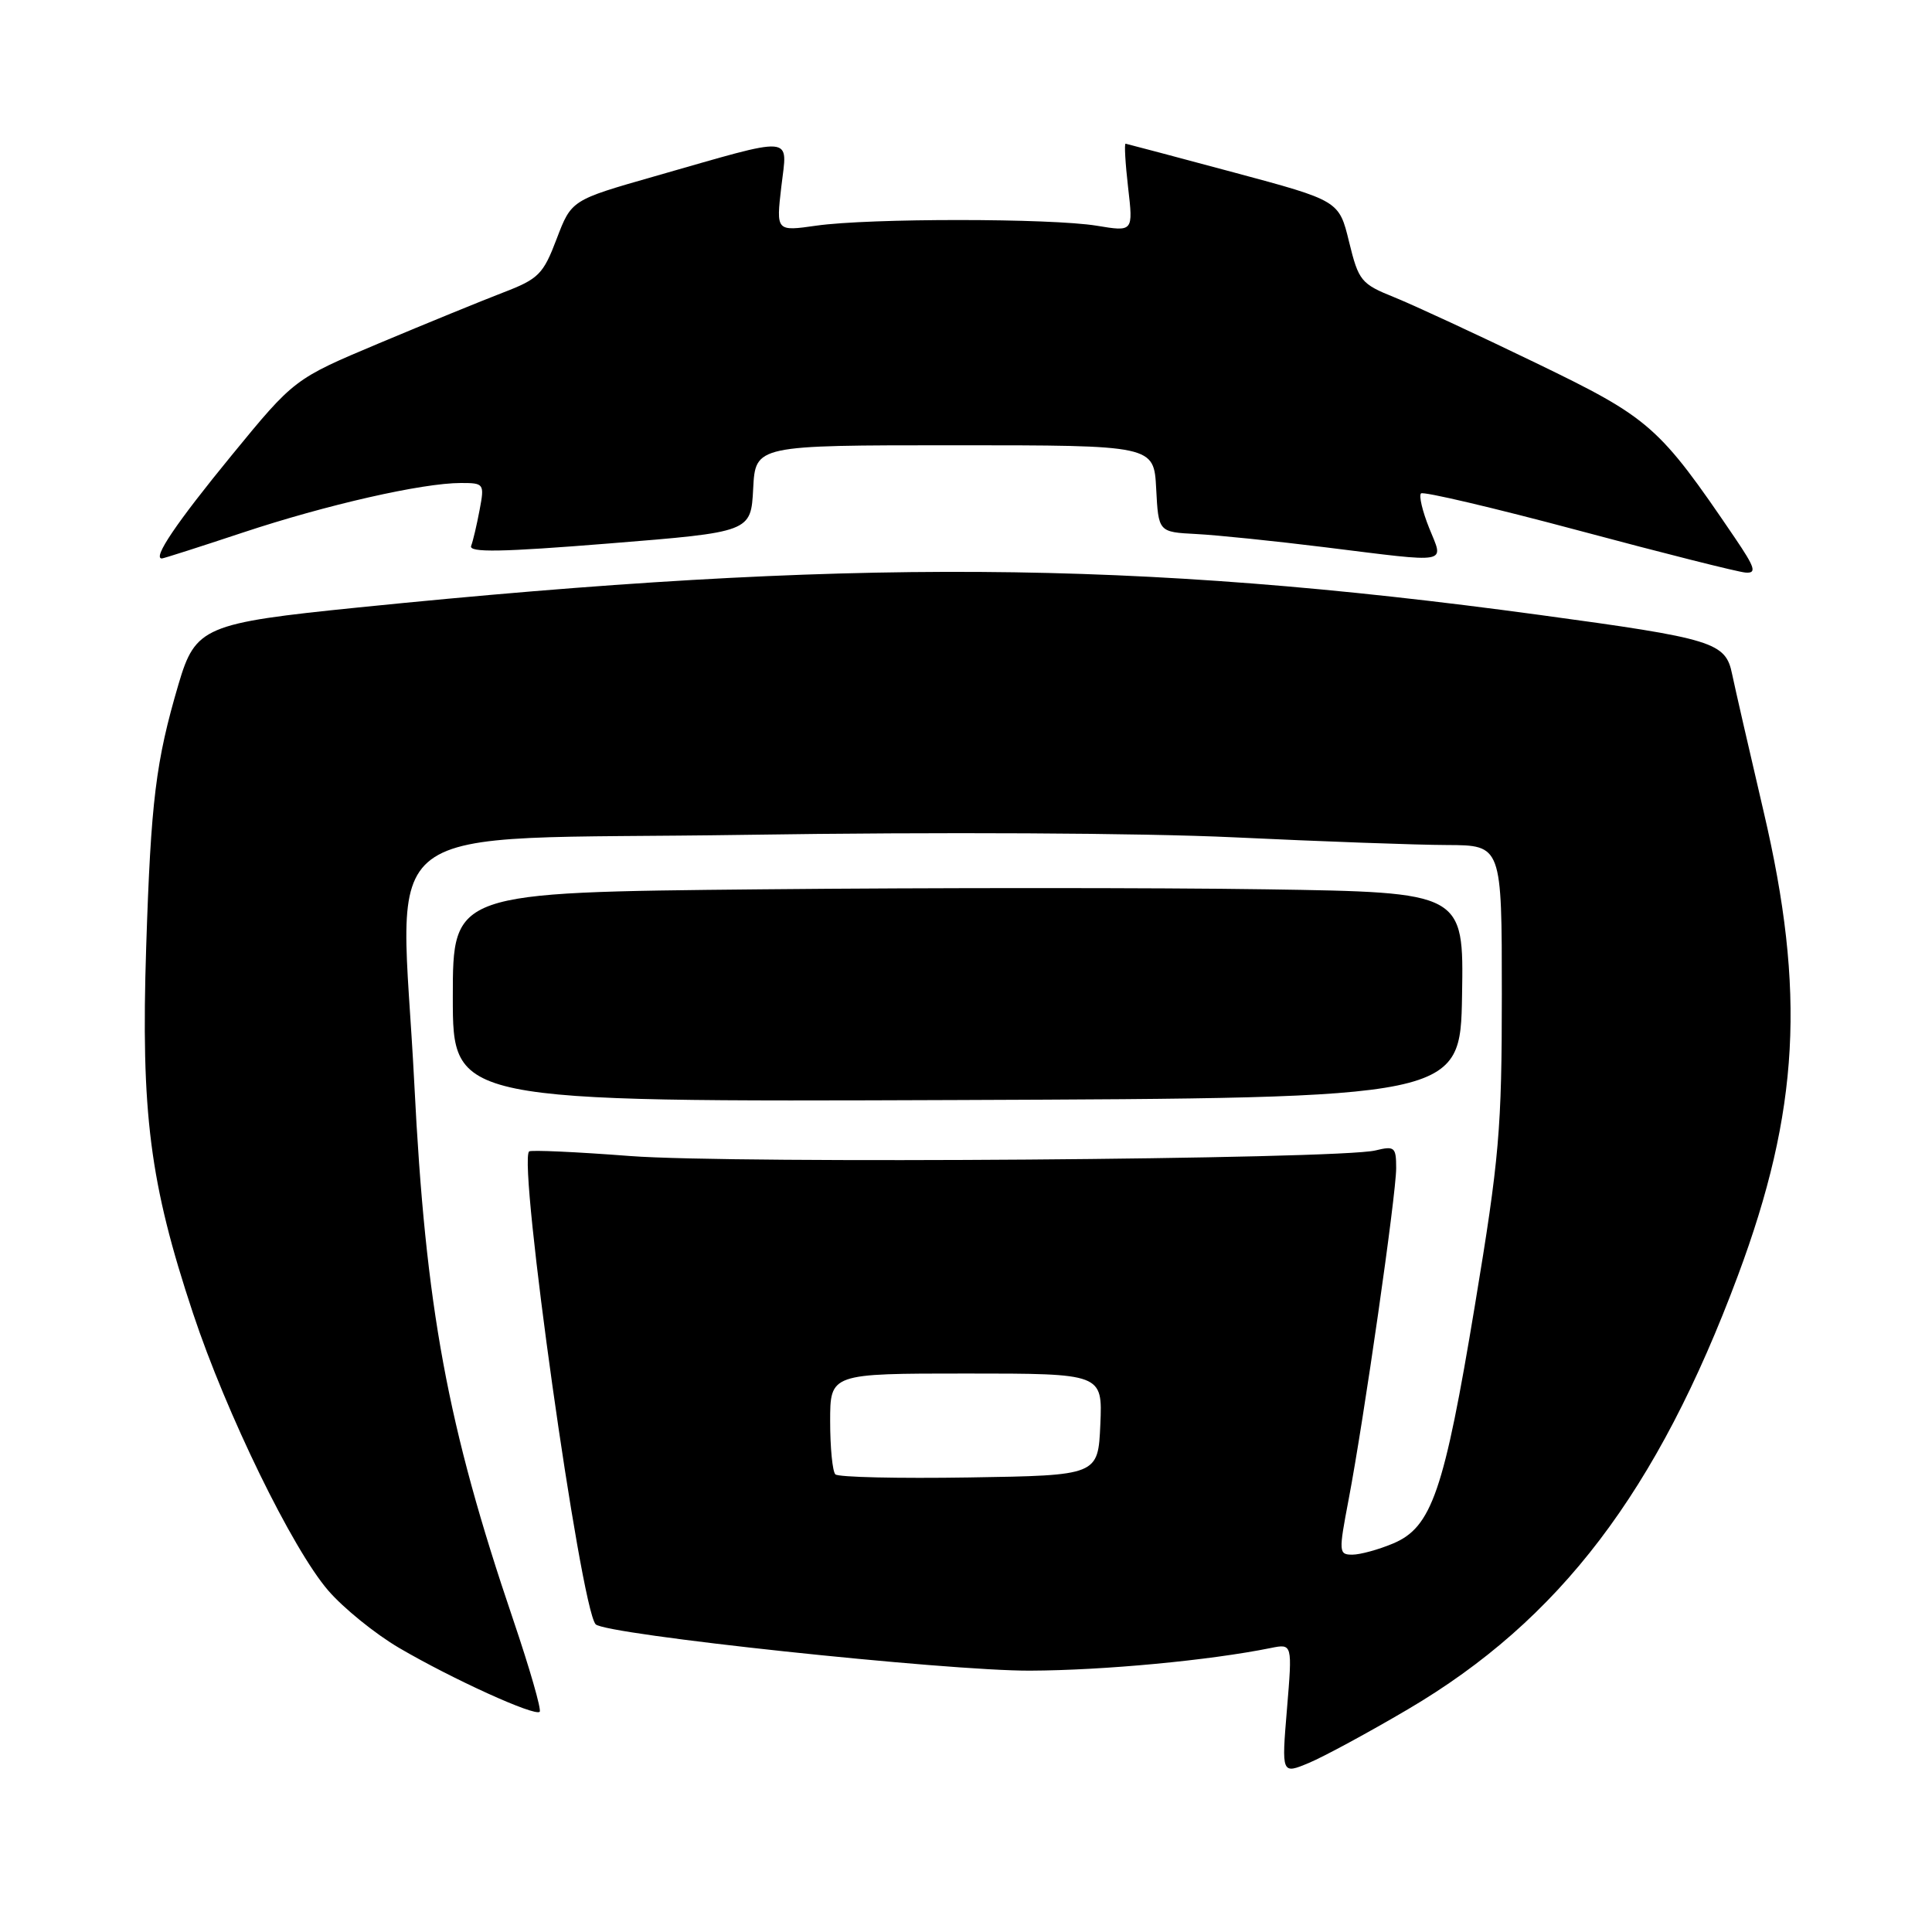 <?xml version="1.0" encoding="UTF-8" standalone="no"?>
<!DOCTYPE svg PUBLIC "-//W3C//DTD SVG 1.1//EN" "http://www.w3.org/Graphics/SVG/1.1/DTD/svg11.dtd" >
<svg xmlns="http://www.w3.org/2000/svg" xmlns:xlink="http://www.w3.org/1999/xlink" version="1.1" viewBox="0 0 256 256">
 <g >
 <path fill="currentColor"
d=" M 186.54 226.50 C 206.68 214.65 219.61 197.65 230.29 169.00 C 238.42 147.19 239.29 131.42 233.68 107.50 C 231.75 99.25 229.88 91.08 229.52 89.35 C 228.66 85.10 227.12 84.62 204.00 81.48 C 150.22 74.17 112.24 73.93 47.50 80.49 C 27.07 82.56 25.89 83.07 23.66 90.64 C 20.63 100.93 20.00 106.09 19.37 125.50 C 18.66 147.52 19.84 156.74 25.57 174.00 C 29.99 187.31 38.73 205.23 43.49 210.75 C 45.50 213.08 49.73 216.51 52.89 218.36 C 59.95 222.49 70.87 227.46 71.51 226.82 C 71.77 226.56 70.18 221.05 67.98 214.56 C 59.27 188.91 56.39 173.30 54.90 143.64 C 53.08 107.57 47.99 111.40 98.80 110.62 C 124.22 110.23 151.29 110.37 163.50 110.95 C 175.05 111.50 187.76 111.96 191.75 111.97 C 199.00 112.00 199.00 112.00 199.00 131.73 C 199.00 149.65 198.67 153.42 195.43 172.98 C 191.35 197.63 189.71 202.39 184.57 204.53 C 182.64 205.34 180.22 206.00 179.19 206.00 C 177.39 206.00 177.37 205.67 178.69 198.75 C 180.72 188.11 185.00 158.30 185.00 154.79 C 185.00 151.99 184.79 151.82 182.25 152.44 C 177.43 153.63 97.18 154.23 83.50 153.18 C 76.35 152.63 70.32 152.36 70.11 152.57 C 68.61 154.03 76.89 212.86 78.92 215.22 C 80.09 216.58 125.45 221.42 136.50 221.37 C 146.31 221.33 160.28 220.01 168.38 218.37 C 171.25 217.79 171.25 217.79 170.53 226.45 C 169.81 235.11 169.81 235.11 173.45 233.59 C 175.45 232.75 181.34 229.56 186.54 226.50 Z  M 193.73 131.87 C 193.96 118.24 193.96 118.24 167.82 117.84 C 153.44 117.62 123.30 117.62 100.84 117.84 C 60.00 118.24 60.00 118.24 60.00 132.13 C 60.00 146.01 60.00 146.01 126.75 145.76 C 193.50 145.50 193.50 145.50 193.73 131.87 Z  M 229.87 71.25 C 219.81 56.43 218.64 55.41 203.57 48.12 C 195.83 44.37 187.38 40.46 184.80 39.41 C 180.34 37.62 180.03 37.23 178.76 32.05 C 177.43 26.59 177.43 26.59 163.46 22.84 C 155.78 20.78 149.34 19.07 149.15 19.04 C 148.96 19.02 149.11 21.63 149.48 24.85 C 150.16 30.71 150.16 30.71 145.33 29.91 C 139.22 28.91 115.21 28.90 108.17 29.90 C 102.84 30.66 102.84 30.66 103.53 24.73 C 104.33 17.82 105.71 17.94 86.71 23.37 C 75.72 26.51 75.72 26.51 73.76 31.65 C 71.98 36.35 71.37 36.96 66.65 38.77 C 63.82 39.86 56.43 42.88 50.24 45.48 C 38.99 50.21 38.99 50.21 30.68 60.35 C 23.39 69.25 20.17 74.00 21.45 74.00 C 21.66 74.00 26.48 72.46 32.17 70.57 C 43.25 66.89 55.95 64.00 61.07 64.00 C 64.14 64.00 64.21 64.09 63.55 67.57 C 63.18 69.54 62.68 71.68 62.43 72.33 C 62.08 73.24 66.47 73.16 80.73 72.01 C 99.50 70.50 99.50 70.50 99.80 64.75 C 100.10 59.00 100.10 59.00 126.50 59.00 C 152.90 59.00 152.90 59.00 153.20 64.75 C 153.50 70.50 153.50 70.50 158.50 70.76 C 161.25 70.90 168.92 71.69 175.54 72.51 C 192.42 74.60 191.31 74.80 189.37 69.96 C 188.48 67.74 187.99 65.68 188.29 65.38 C 188.58 65.09 197.98 67.30 209.16 70.29 C 220.35 73.29 230.31 75.80 231.30 75.87 C 232.80 75.98 232.57 75.23 229.87 71.25 Z  M 110.69 195.36 C 110.31 194.98 110.00 191.82 110.00 188.33 C 110.00 182.00 110.00 182.00 128.05 182.00 C 146.09 182.00 146.09 182.00 145.80 188.75 C 145.50 195.50 145.50 195.50 128.44 195.77 C 119.06 195.92 111.07 195.74 110.69 195.36 Z "/>
</g>
</svg>